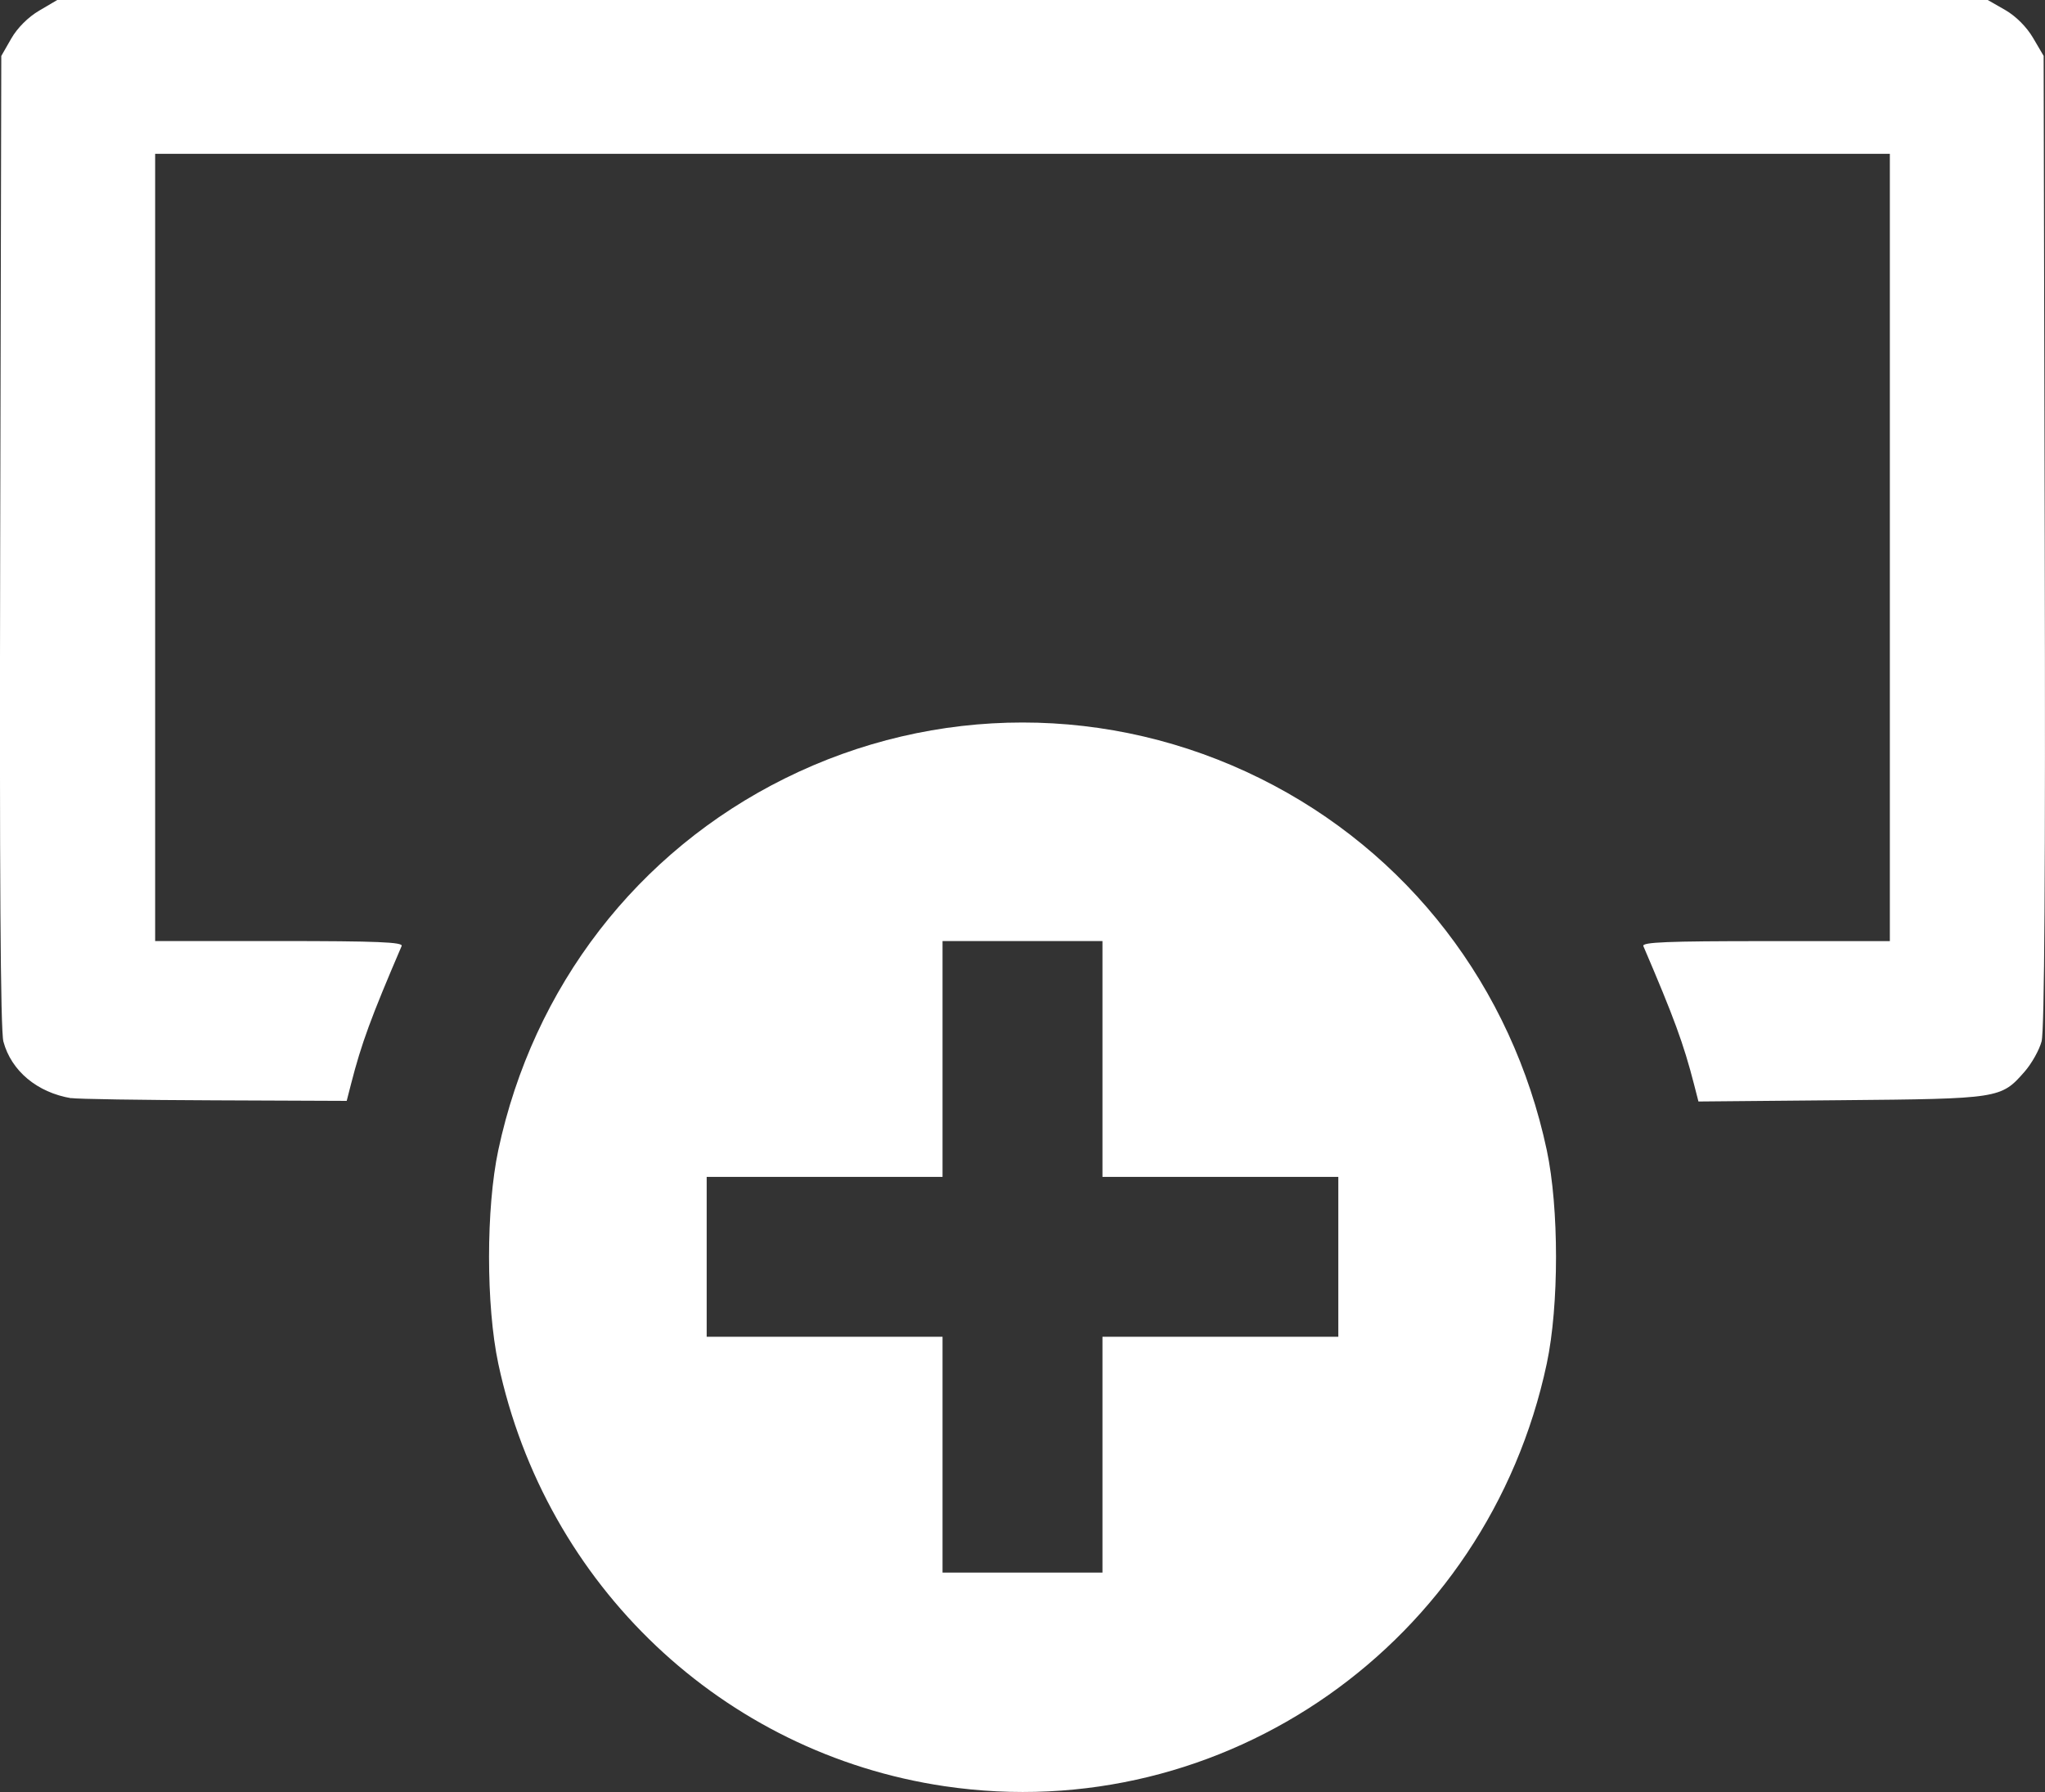 <?xml version="1.0" encoding="UTF-8" standalone="no"?>
<!-- Created with Inkscape (http://www.inkscape.org/) -->

<svg
   xmlns:dc="http://purl.org/dc/elements/1.1/"
   xmlns:cc="http://creativecommons.org/ns#"
   xmlns:rdf="http://www.w3.org/1999/02/22-rdf-syntax-ns#"
   xmlns:svg="http://www.w3.org/2000/svg"
   xmlns="http://www.w3.org/2000/svg"
   xmlns:sodipodi="http://sodipodi.sourceforge.net/DTD/sodipodi-0.dtd"
   xmlns:inkscape="http://www.inkscape.org/namespaces/inkscape"
   version="1.1"
   id="svg2"
   width="30"
   height="26.292"
   viewBox="0 0 30 26.292"
   sodipodi:docname="add-row-w.svg"
   inkscape:version="0.92.4 (5da689c313, 2019-01-14)">
  <rect x="0" y="0" width="30" height="26.292" fill="#333333" stroke="none"/>
  <defs
     id="defs6" />
  <sodipodi:namedview
     pagecolor="#ffffff"
     bordercolor="#666666"
     borderopacity="1"
     objecttolerance="10"
     gridtolerance="10"
     guidetolerance="10"
     inkscape:pageopacity="0"
     inkscape:pageshadow="2"
     inkscape:window-width="1432"
     inkscape:window-height="807"
     id="namedview4"
     showgrid="false"
     fit-margin-top="0"
     fit-margin-left="0"
     fit-margin-right="0"
     fit-margin-bottom="0"
     inkscape:zoom="9.7115782"
     inkscape:cx="14.219564"
     inkscape:cy="15.084676"
     inkscape:window-x="58"
     inkscape:window-y="27"
     inkscape:window-maximized="0"
     inkscape:current-layer="svg2" />
  <path
     style="fill:#ffffff;stroke-width:0.059"
     d="M 13.857,26.207 C 10.604,25.725 8.004,23.263 7.31,20.008 7.129,19.156 7.129,17.725 7.31,16.874 c 0.511,-2.397 2.039,-4.379 4.204,-5.453 2.205,-1.094 4.767,-1.094 6.973,0 2.165,1.074 3.693,3.056 4.204,5.453 0.181,0.851 0.181,2.282 -2.35e-4,3.134 -0.873,4.098 -4.732,6.806 -8.833,6.199 z m 2.316,-4.864 v -1.73 h 1.73 1.73 v -1.173 -1.173 h -1.73 -1.73 v -1.73 -1.73 h -1.173 -1.173 v 1.73 1.73 h -1.73 -1.73 v 1.173 1.173 h 1.73 1.73 v 1.73 1.73 h 1.173 1.173 z M 1.045,16.113 c -0.5,-0.084 -0.879,-0.4 -0.995,-0.831 -0.043,-0.161 -0.058,-2.434 -0.047,-7.347 l 0.016,-7.114 0.146,-0.255 c 0.09,-0.157 0.248,-0.315 0.41,-0.41 L 0.84,0 H 15 29.16 l 0.255,0.146 c 0.157,0.09 0.315,0.248 0.41,0.41 l 0.155,0.264 0.016,7.114 c 0.011,4.865 -0.004,7.187 -0.046,7.345 -0.034,0.127 -0.146,0.326 -0.249,0.444 -0.347,0.396 -0.364,0.398 -2.692,0.419 l -2.093,0.019 -0.065,-0.253 c -0.153,-0.595 -0.294,-0.979 -0.743,-2.027 -0.025,-0.058 0.356,-0.073 1.792,-0.073 h 1.824 V 8.033 2.257 H 15 2.276 v 5.775 5.775 h 1.824 c 1.437,0 1.817,0.016 1.792,0.073 -0.449,1.046 -0.591,1.433 -0.742,2.023 l -0.064,0.249 -1.947,-0.008 c -1.071,-0.004 -2.013,-0.019 -2.094,-0.033 z"
     id="path24"
     inkscape:connector-curvature="0" />
</svg>
